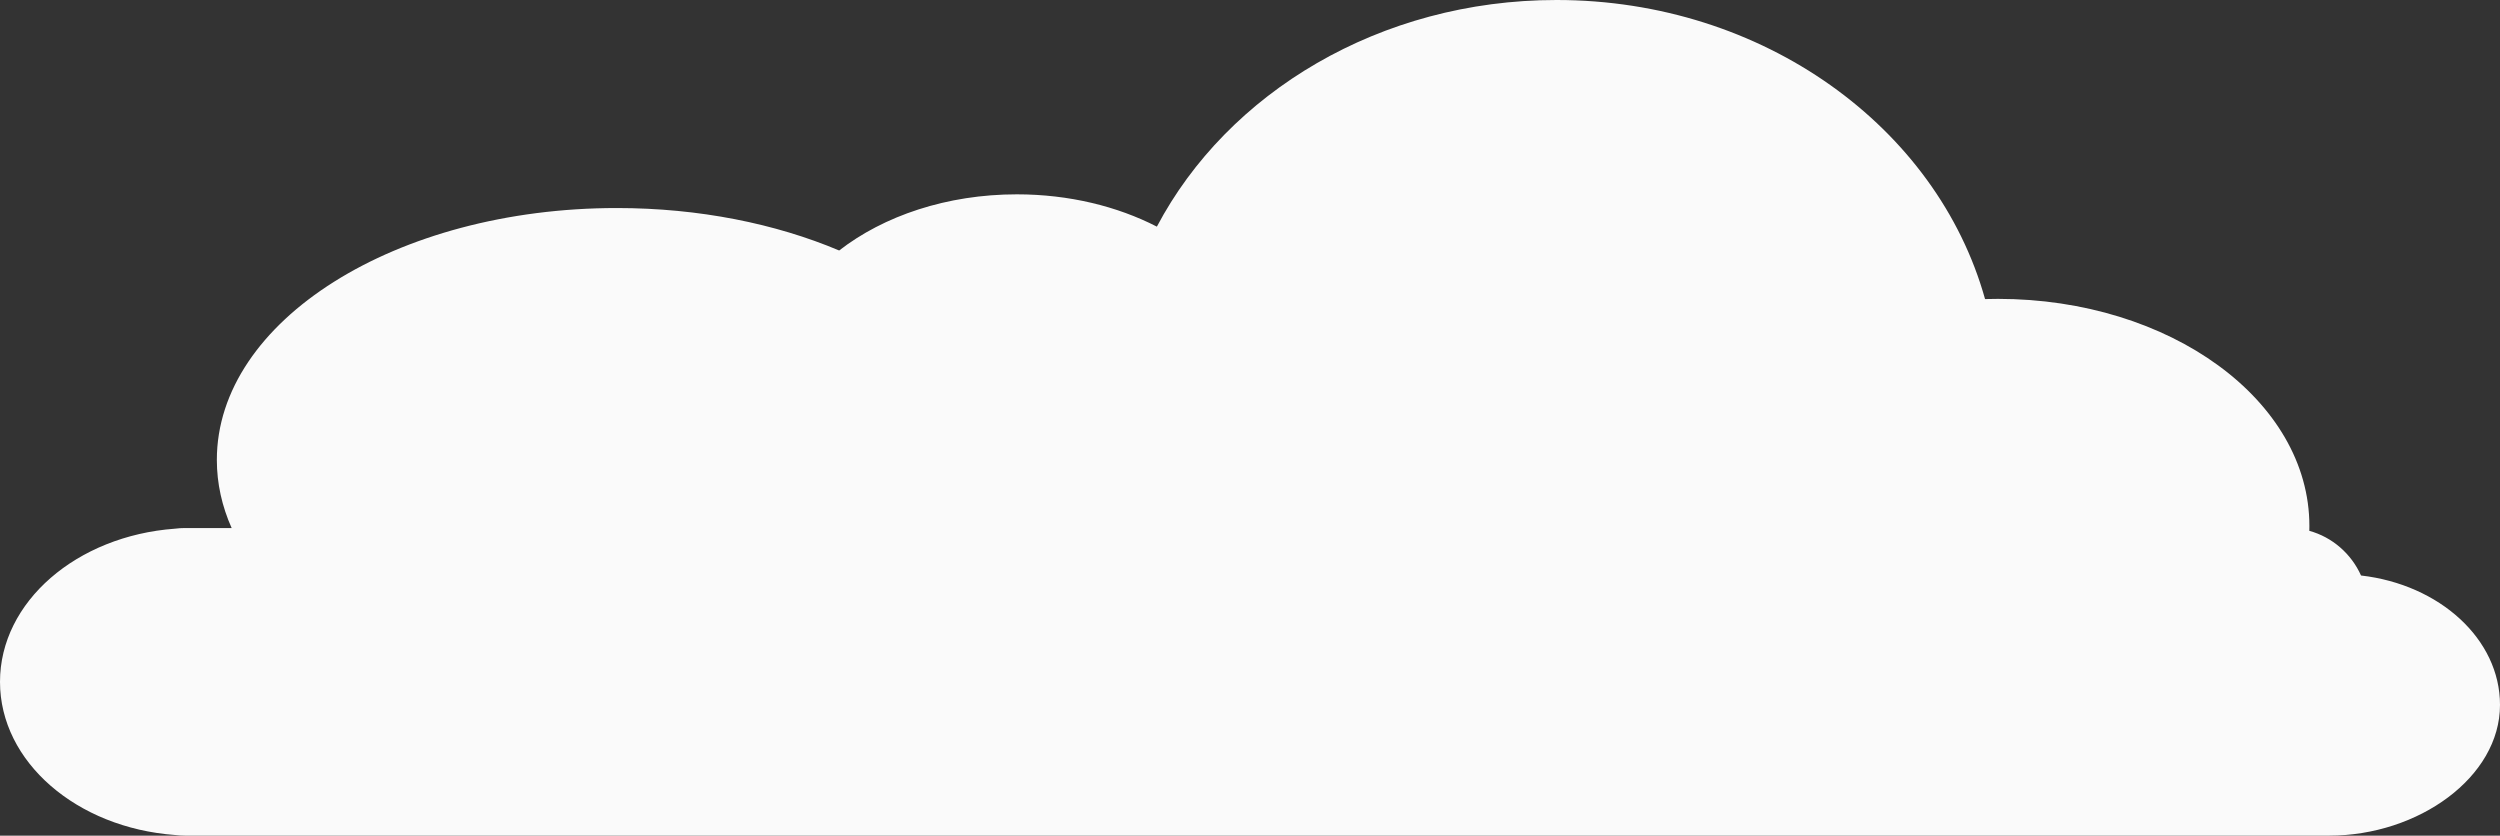 <?xml version="1.0" encoding="UTF-8" standalone="no"?>
<svg width="1442px" height="482px" viewBox="0 0 1442 482" version="1.1" xmlns="http://www.w3.org/2000/svg" xmlns:xlink="http://www.w3.org/1999/xlink">
    <rect x="0" y="0" width="1442" height="482" fill="#333333" stroke="none"/>
    <!-- Generator: Sketch 50.2 (55047) - http://www.bohemiancoding.com/sketch -->
    <title>cld3</title>
    <desc>Created with Sketch.</desc>
    <defs></defs>
    <g id="Page-1" stroke="none" stroke-width="1" fill="none" fill-rule="evenodd">
        <g id="cld3" fill="#FAFAFA" fill-rule="nonzero">
            <path d="M1332.011,306.184 C1332.038,305.251 1332.051,304.316 1332.051,303.379 C1332.051,231.036 1251.654,172.39 1152.479,172.39 C1149.966,172.39 1147.465,172.428 1144.977,172.503 C1117.283,73.403 1017.115,0 897.788,0 C795.954,0 708.073,53.46 667.283,130.727 C644.423,118.985 616.569,112.093 586.513,112.093 C546.118,112.093 509.698,124.544 484.035,144.486 C447.361,129.017 403.251,119.995 355.794,119.995 C228.372,119.995 125.075,185.038 125.075,265.273 C125.075,278.891 128.051,292.071 133.615,304.57 L106.75,304.57 C104.758,304.57 102.796,304.699 100.871,304.949 C44.297,309.116 0,347.074 0,393.285 C0,439.494 44.295,477.452 100.867,481.62 C102.793,481.871 104.757,482 106.75,482 L1343.392,482 C1395.03,482 1442,448.239 1442,406.592 C1442,368.599 1407.161,337.168 1361.843,331.946 C1356.206,319.404 1345.299,309.836 1332.011,306.184 Z" id="Rectangle-26"></path>
        </g>
    </g>
</svg>